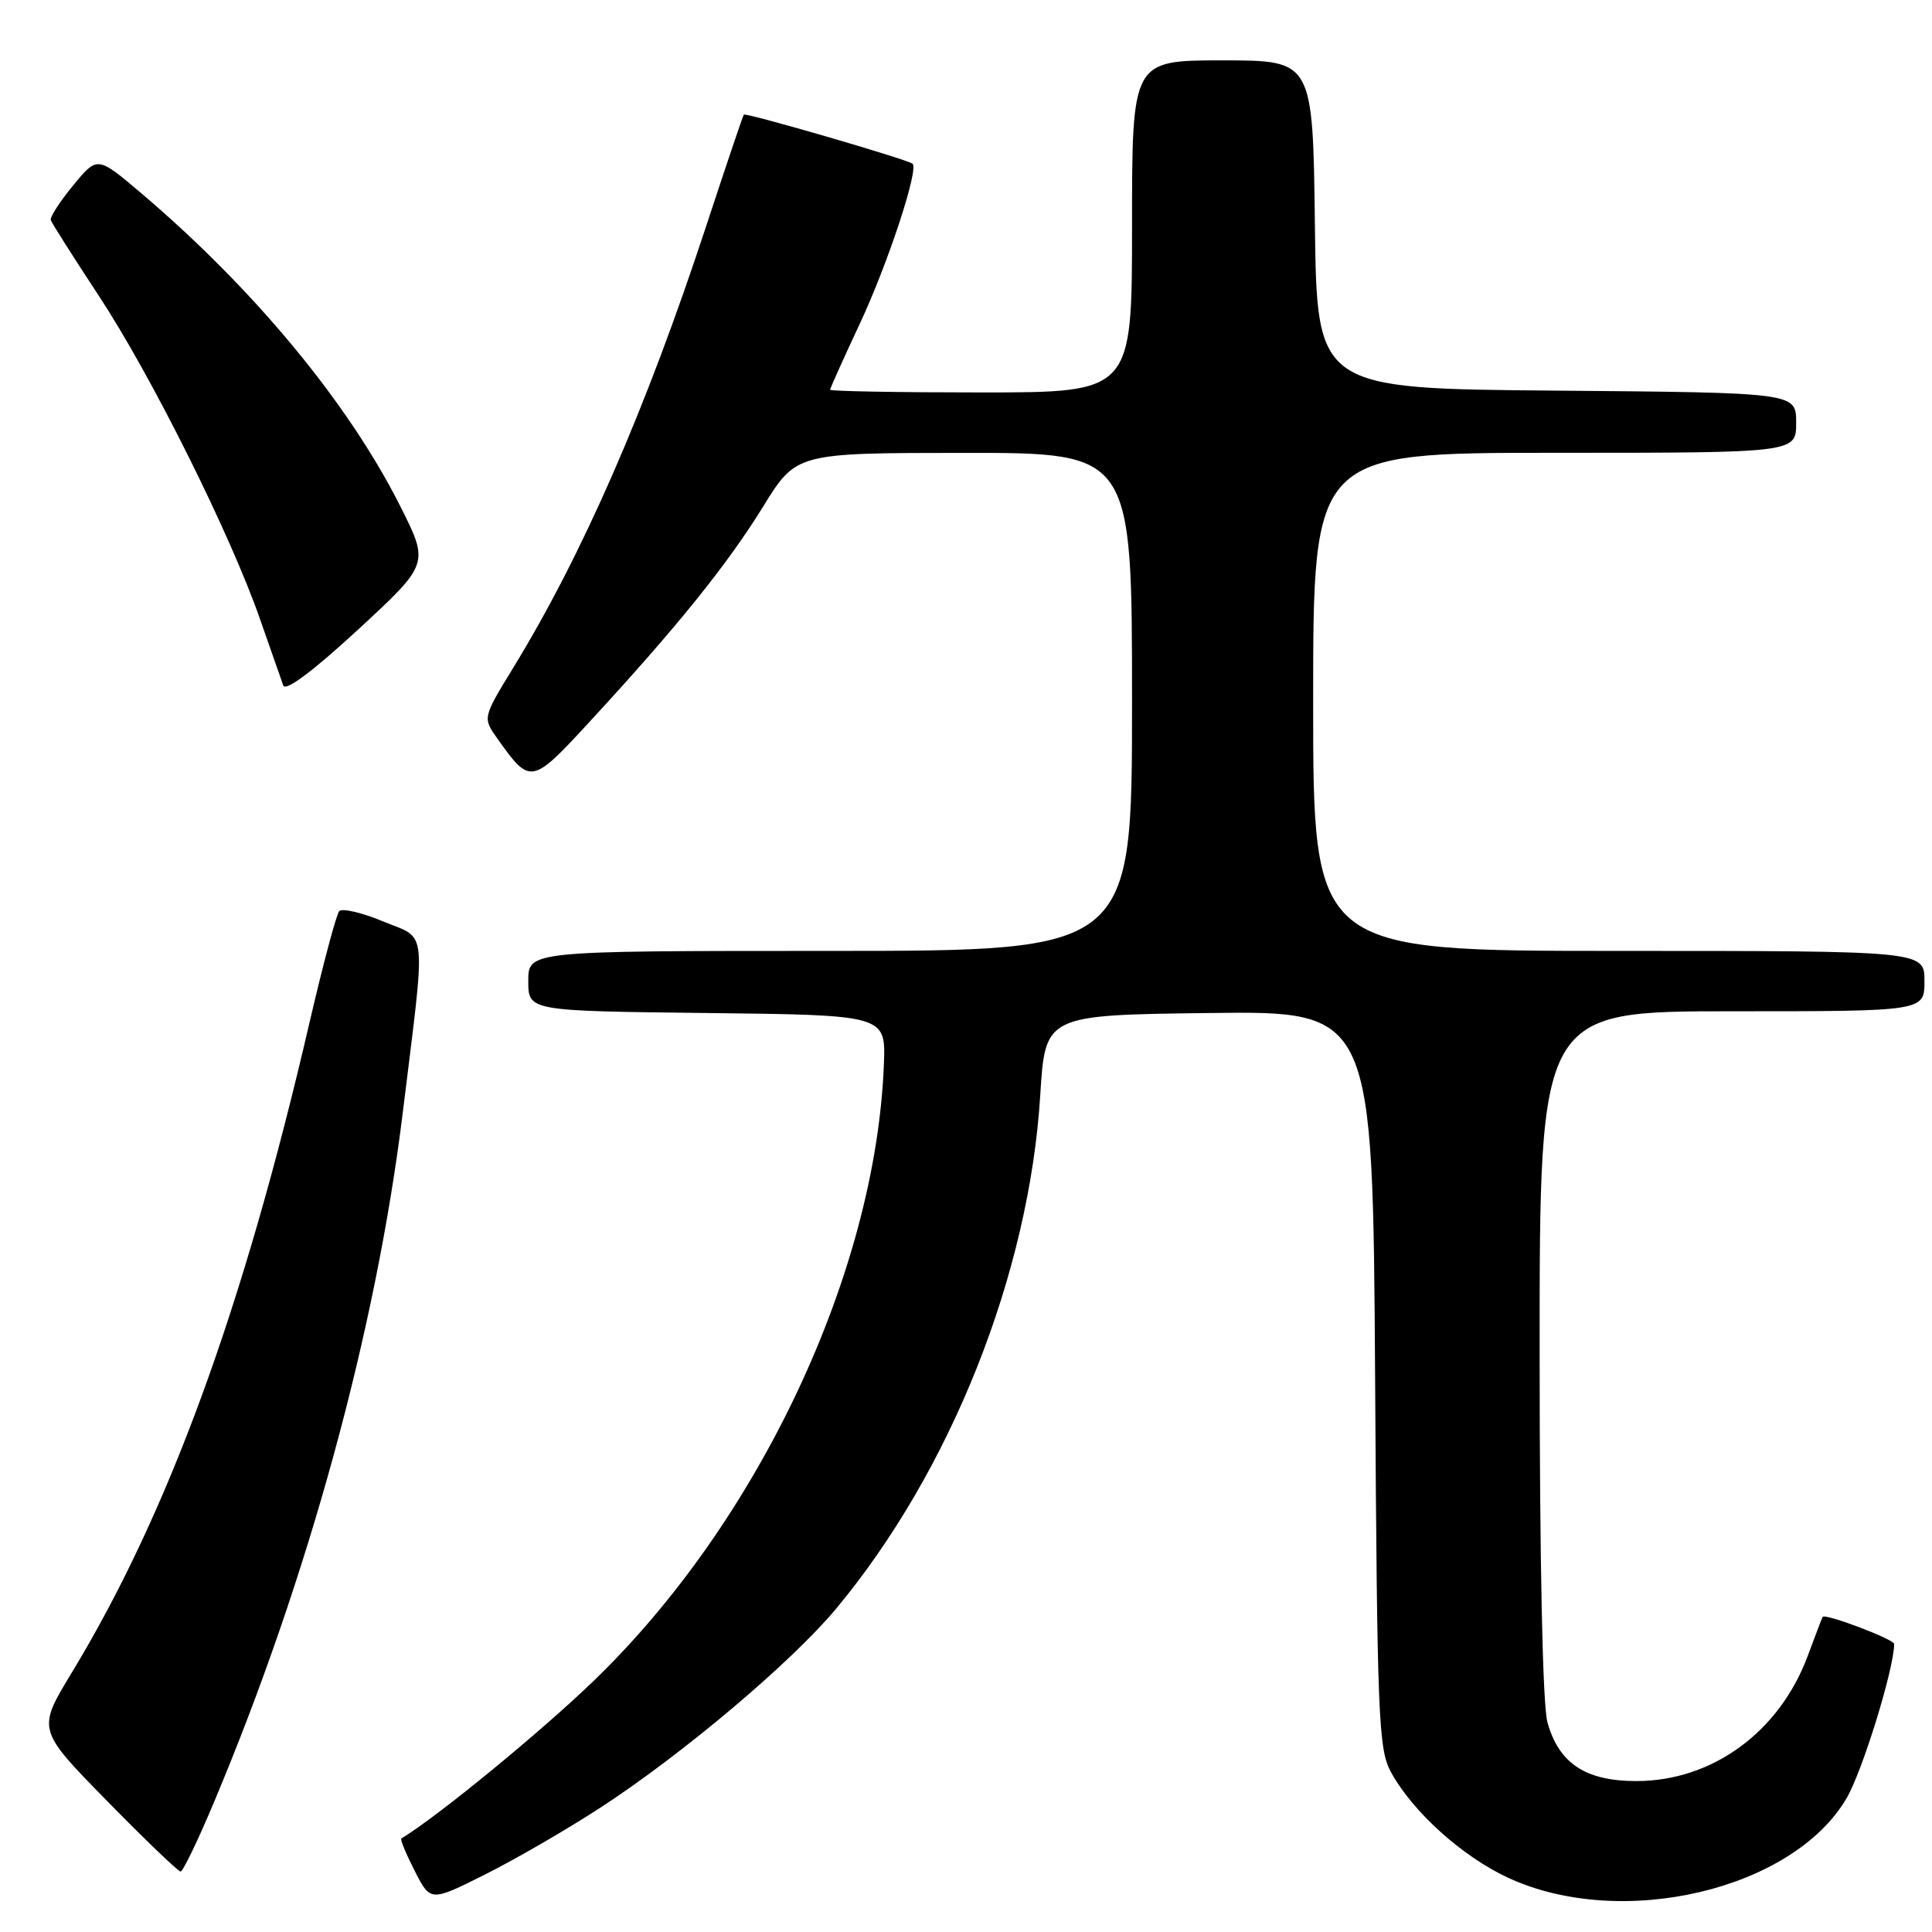 <?xml version="1.0" encoding="UTF-8" standalone="no"?>
<!DOCTYPE svg PUBLIC "-//W3C//DTD SVG 1.1//EN" "http://www.w3.org/Graphics/SVG/1.1/DTD/svg11.dtd" >
<svg xmlns="http://www.w3.org/2000/svg" xmlns:xlink="http://www.w3.org/1999/xlink" version="1.1" viewBox="0 0 256 256">
 <g >
 <path fill="currentColor"
d=" M 79.50 239.56 C 90.42 232.46 104.86 220.28 110.79 213.16 C 125.99 194.90 136.38 168.76 137.84 145.10 C 138.50 134.50 138.50 134.50 160.21 134.23 C 181.91 133.96 181.91 133.96 182.21 182.73 C 182.48 227.50 182.65 231.77 184.30 234.80 C 187.18 240.07 193.74 245.99 199.85 248.82 C 214.85 255.77 237.56 250.43 244.68 238.28 C 246.78 234.70 250.95 221.19 250.99 217.84 C 251.00 217.22 241.82 213.74 241.51 214.25 C 241.42 214.39 240.54 216.71 239.54 219.40 C 235.79 229.50 226.89 236.00 216.82 236.00 C 210.10 236.00 206.55 233.66 205.04 228.20 C 204.41 225.92 204.01 207.18 204.01 179.25 C 204.00 134.00 204.00 134.00 229.50 134.00 C 255.00 134.00 255.00 134.00 255.00 130.00 C 255.00 126.00 255.00 126.00 214.50 126.00 C 174.00 126.00 174.00 126.00 174.00 93.00 C 174.00 60.00 174.00 60.00 206.00 60.00 C 238.00 60.00 238.00 60.00 238.00 56.01 C 238.00 52.03 238.00 52.03 206.25 51.76 C 174.50 51.50 174.50 51.50 174.23 29.75 C 173.96 8.00 173.96 8.00 161.98 8.00 C 150.00 8.00 150.00 8.00 150.00 30.00 C 150.00 52.00 150.00 52.00 130.00 52.00 C 119.00 52.00 110.00 51.84 110.00 51.64 C 110.00 51.44 111.77 47.50 113.93 42.89 C 117.66 34.92 121.80 22.35 120.91 21.69 C 120.10 21.08 98.79 14.88 98.56 15.19 C 98.43 15.36 96.18 22.02 93.56 30.00 C 85.52 54.41 77.17 73.52 67.96 88.56 C 63.95 95.12 63.95 95.12 65.93 97.90 C 70.29 104.03 70.42 104.01 78.28 95.47 C 89.74 83.04 96.38 74.80 101.11 67.14 C 105.50 60.02 105.50 60.02 127.75 60.01 C 150.00 60.00 150.00 60.00 150.00 93.00 C 150.00 126.00 150.00 126.00 110.00 126.00 C 70.00 126.00 70.00 126.00 70.00 129.98 C 70.00 133.96 70.00 133.96 93.68 134.23 C 117.37 134.50 117.37 134.50 117.12 141.00 C 116.07 168.56 100.56 201.57 78.72 222.67 C 71.71 229.45 57.94 240.74 53.18 243.61 C 53.00 243.72 53.80 245.65 54.95 247.90 C 57.04 252.00 57.04 252.00 64.27 248.38 C 68.25 246.39 75.10 242.42 79.50 239.56 Z  M 28.38 238.74 C 40.84 209.09 49.81 176.33 53.36 147.50 C 56.47 122.22 56.70 124.56 50.81 122.11 C 47.97 120.93 45.33 120.31 44.95 120.73 C 44.57 121.15 42.80 127.80 41.01 135.50 C 32.23 173.41 22.27 200.62 9.47 221.70 C 4.93 229.19 4.93 229.19 14.15 238.60 C 19.22 243.77 23.62 248.00 23.93 247.99 C 24.25 247.98 26.25 243.82 28.38 238.74 Z  M 53.04 67.08 C 46.15 53.38 33.64 38.27 18.69 25.58 C 12.90 20.67 12.90 20.67 9.70 24.56 C 7.94 26.69 6.60 28.77 6.73 29.16 C 6.86 29.56 9.72 34.07 13.09 39.19 C 20.02 49.71 30.53 70.78 34.44 82.00 C 35.88 86.12 37.27 90.10 37.53 90.82 C 37.82 91.67 41.42 88.98 47.44 83.43 C 56.88 74.71 56.88 74.71 53.04 67.08 Z "/>
</g>
</svg>